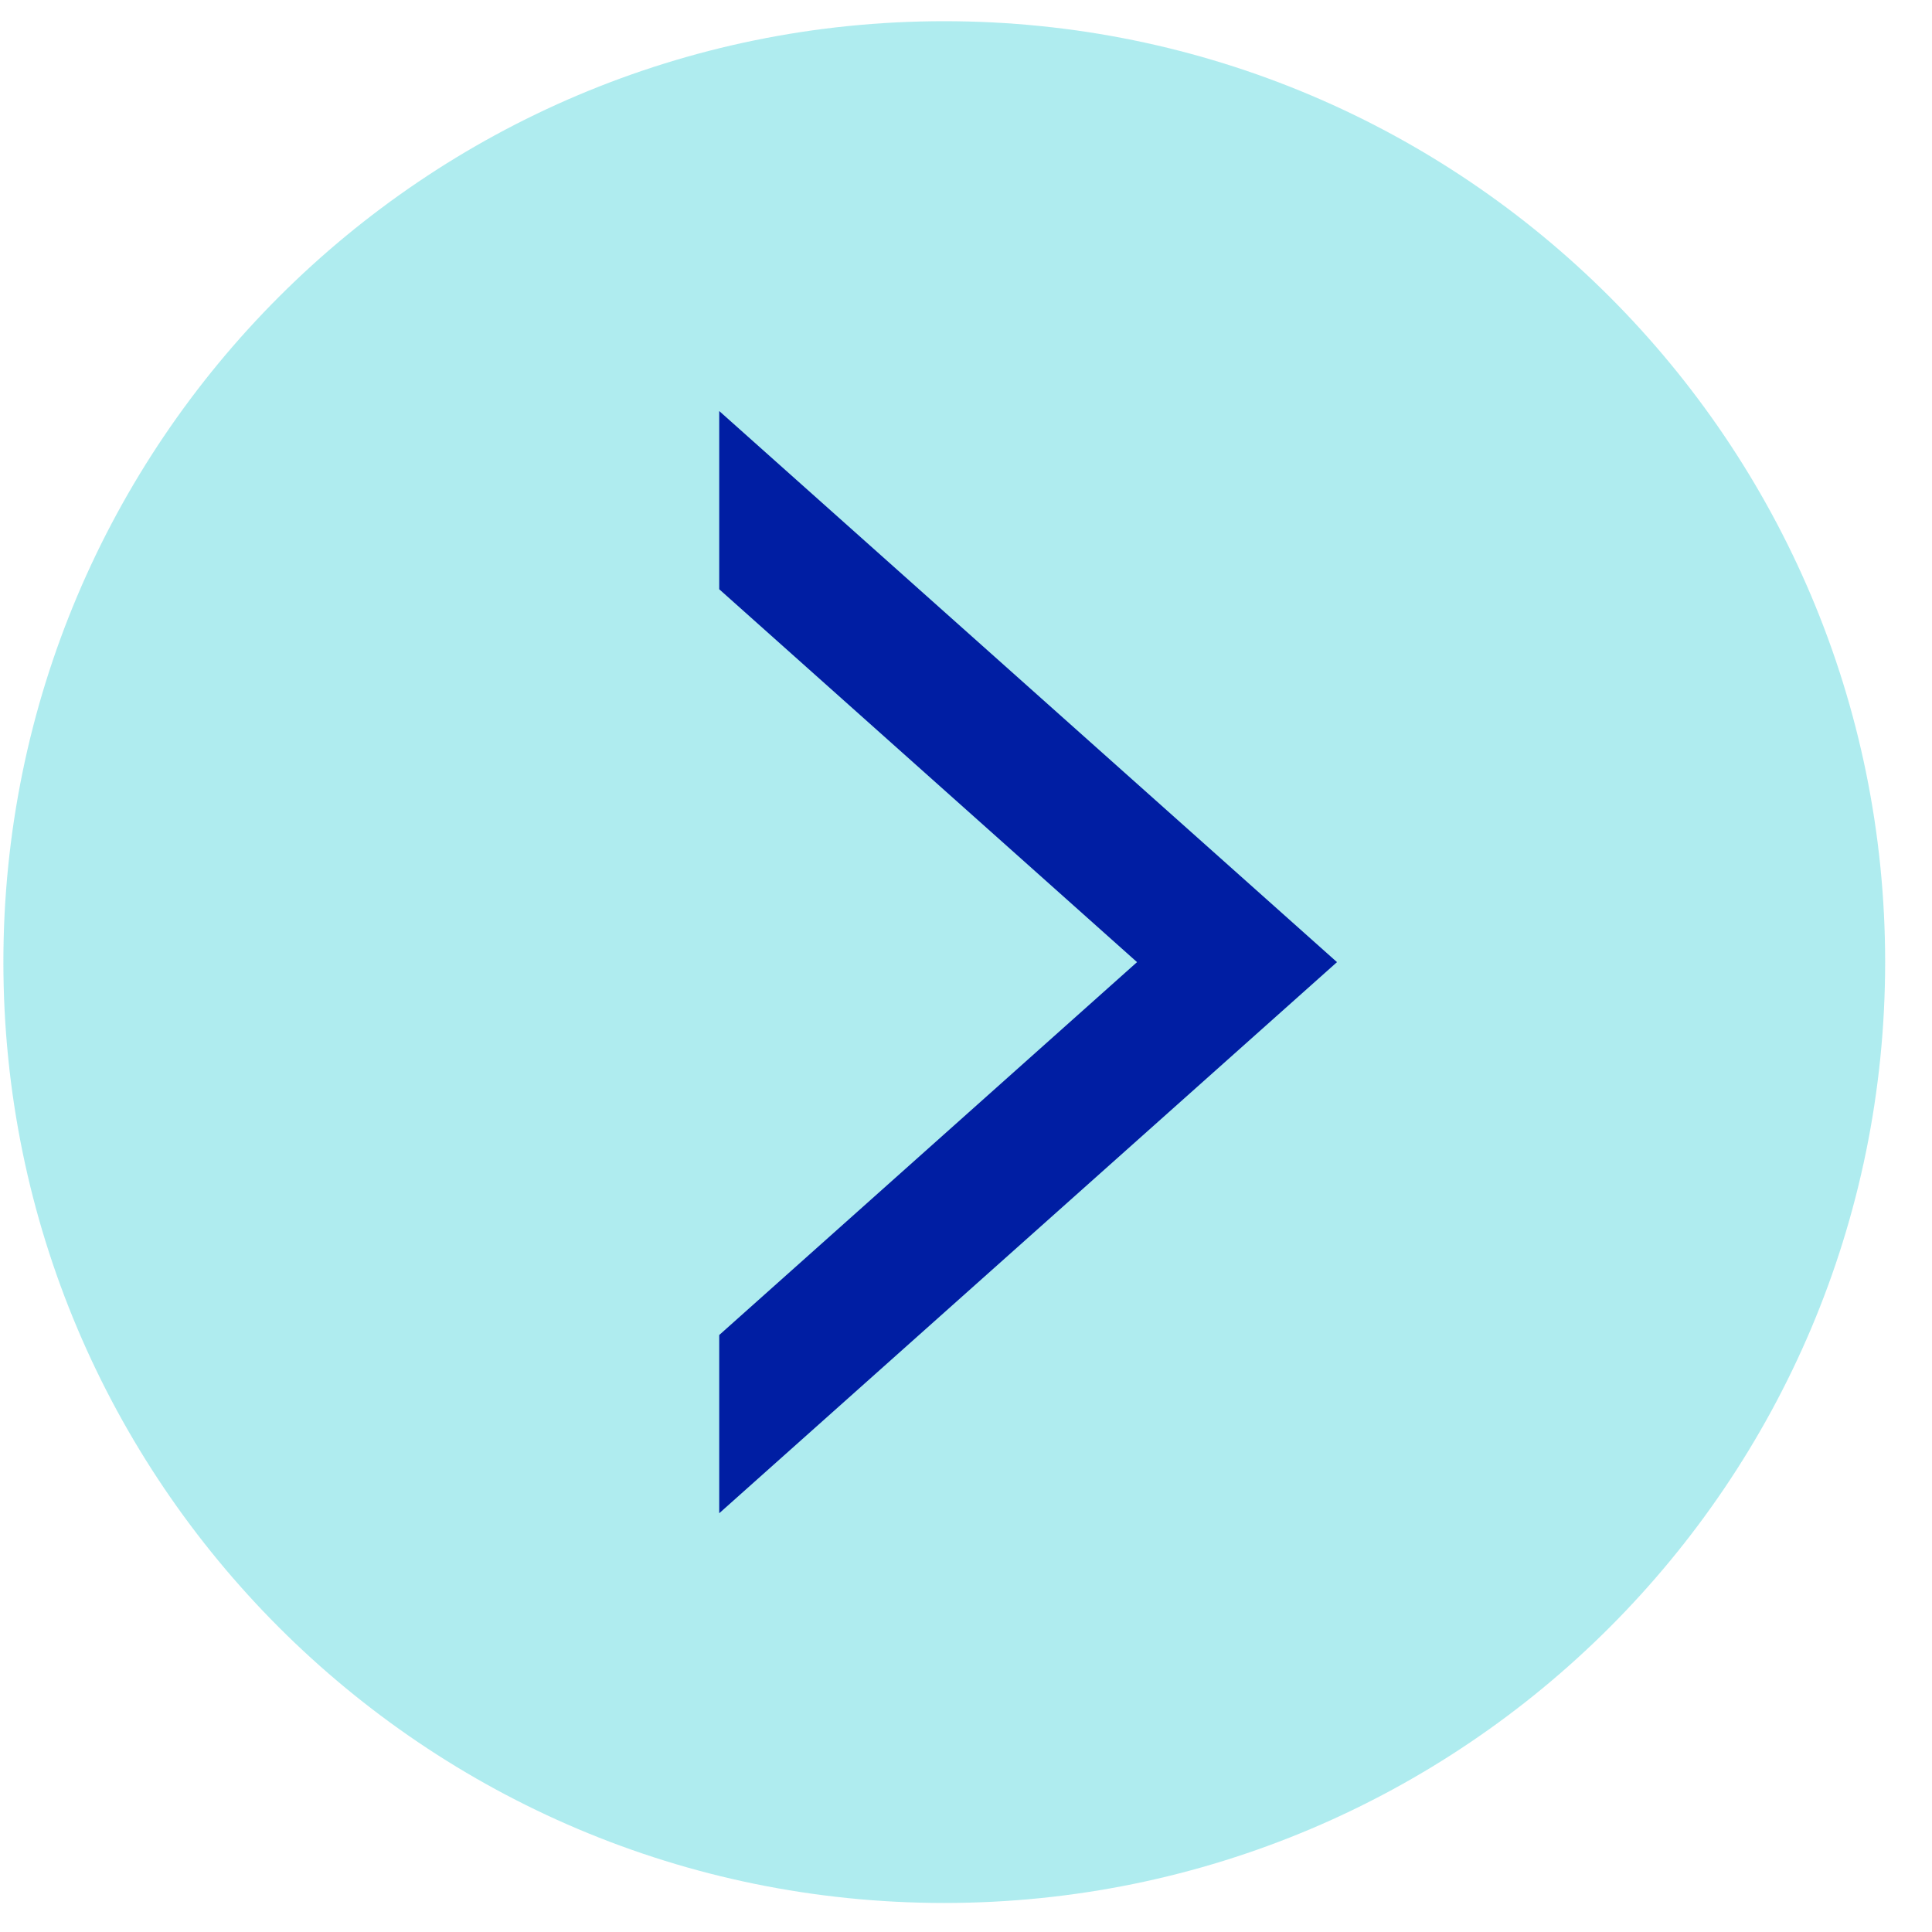 <svg width="40" height="40" viewBox="0 0 40 40" fill="none" xmlns="http://www.w3.org/2000/svg">
<path opacity="0.35" d="M19.55 39.399C30.309 39.399 39.03 30.678 39.03 19.919C39.03 9.161 30.309 0.439 19.55 0.439C8.792 0.439 0.07 9.161 0.07 19.919C0.07 30.678 8.792 39.399 19.55 39.399Z" fill="#1CC9D1"/>
<path d="M14.891 27.64L23.541 19.92L14.891 12.2V8.51L27.681 19.92L14.891 31.33V27.64Z" fill="#001EA3"/>
</svg>
